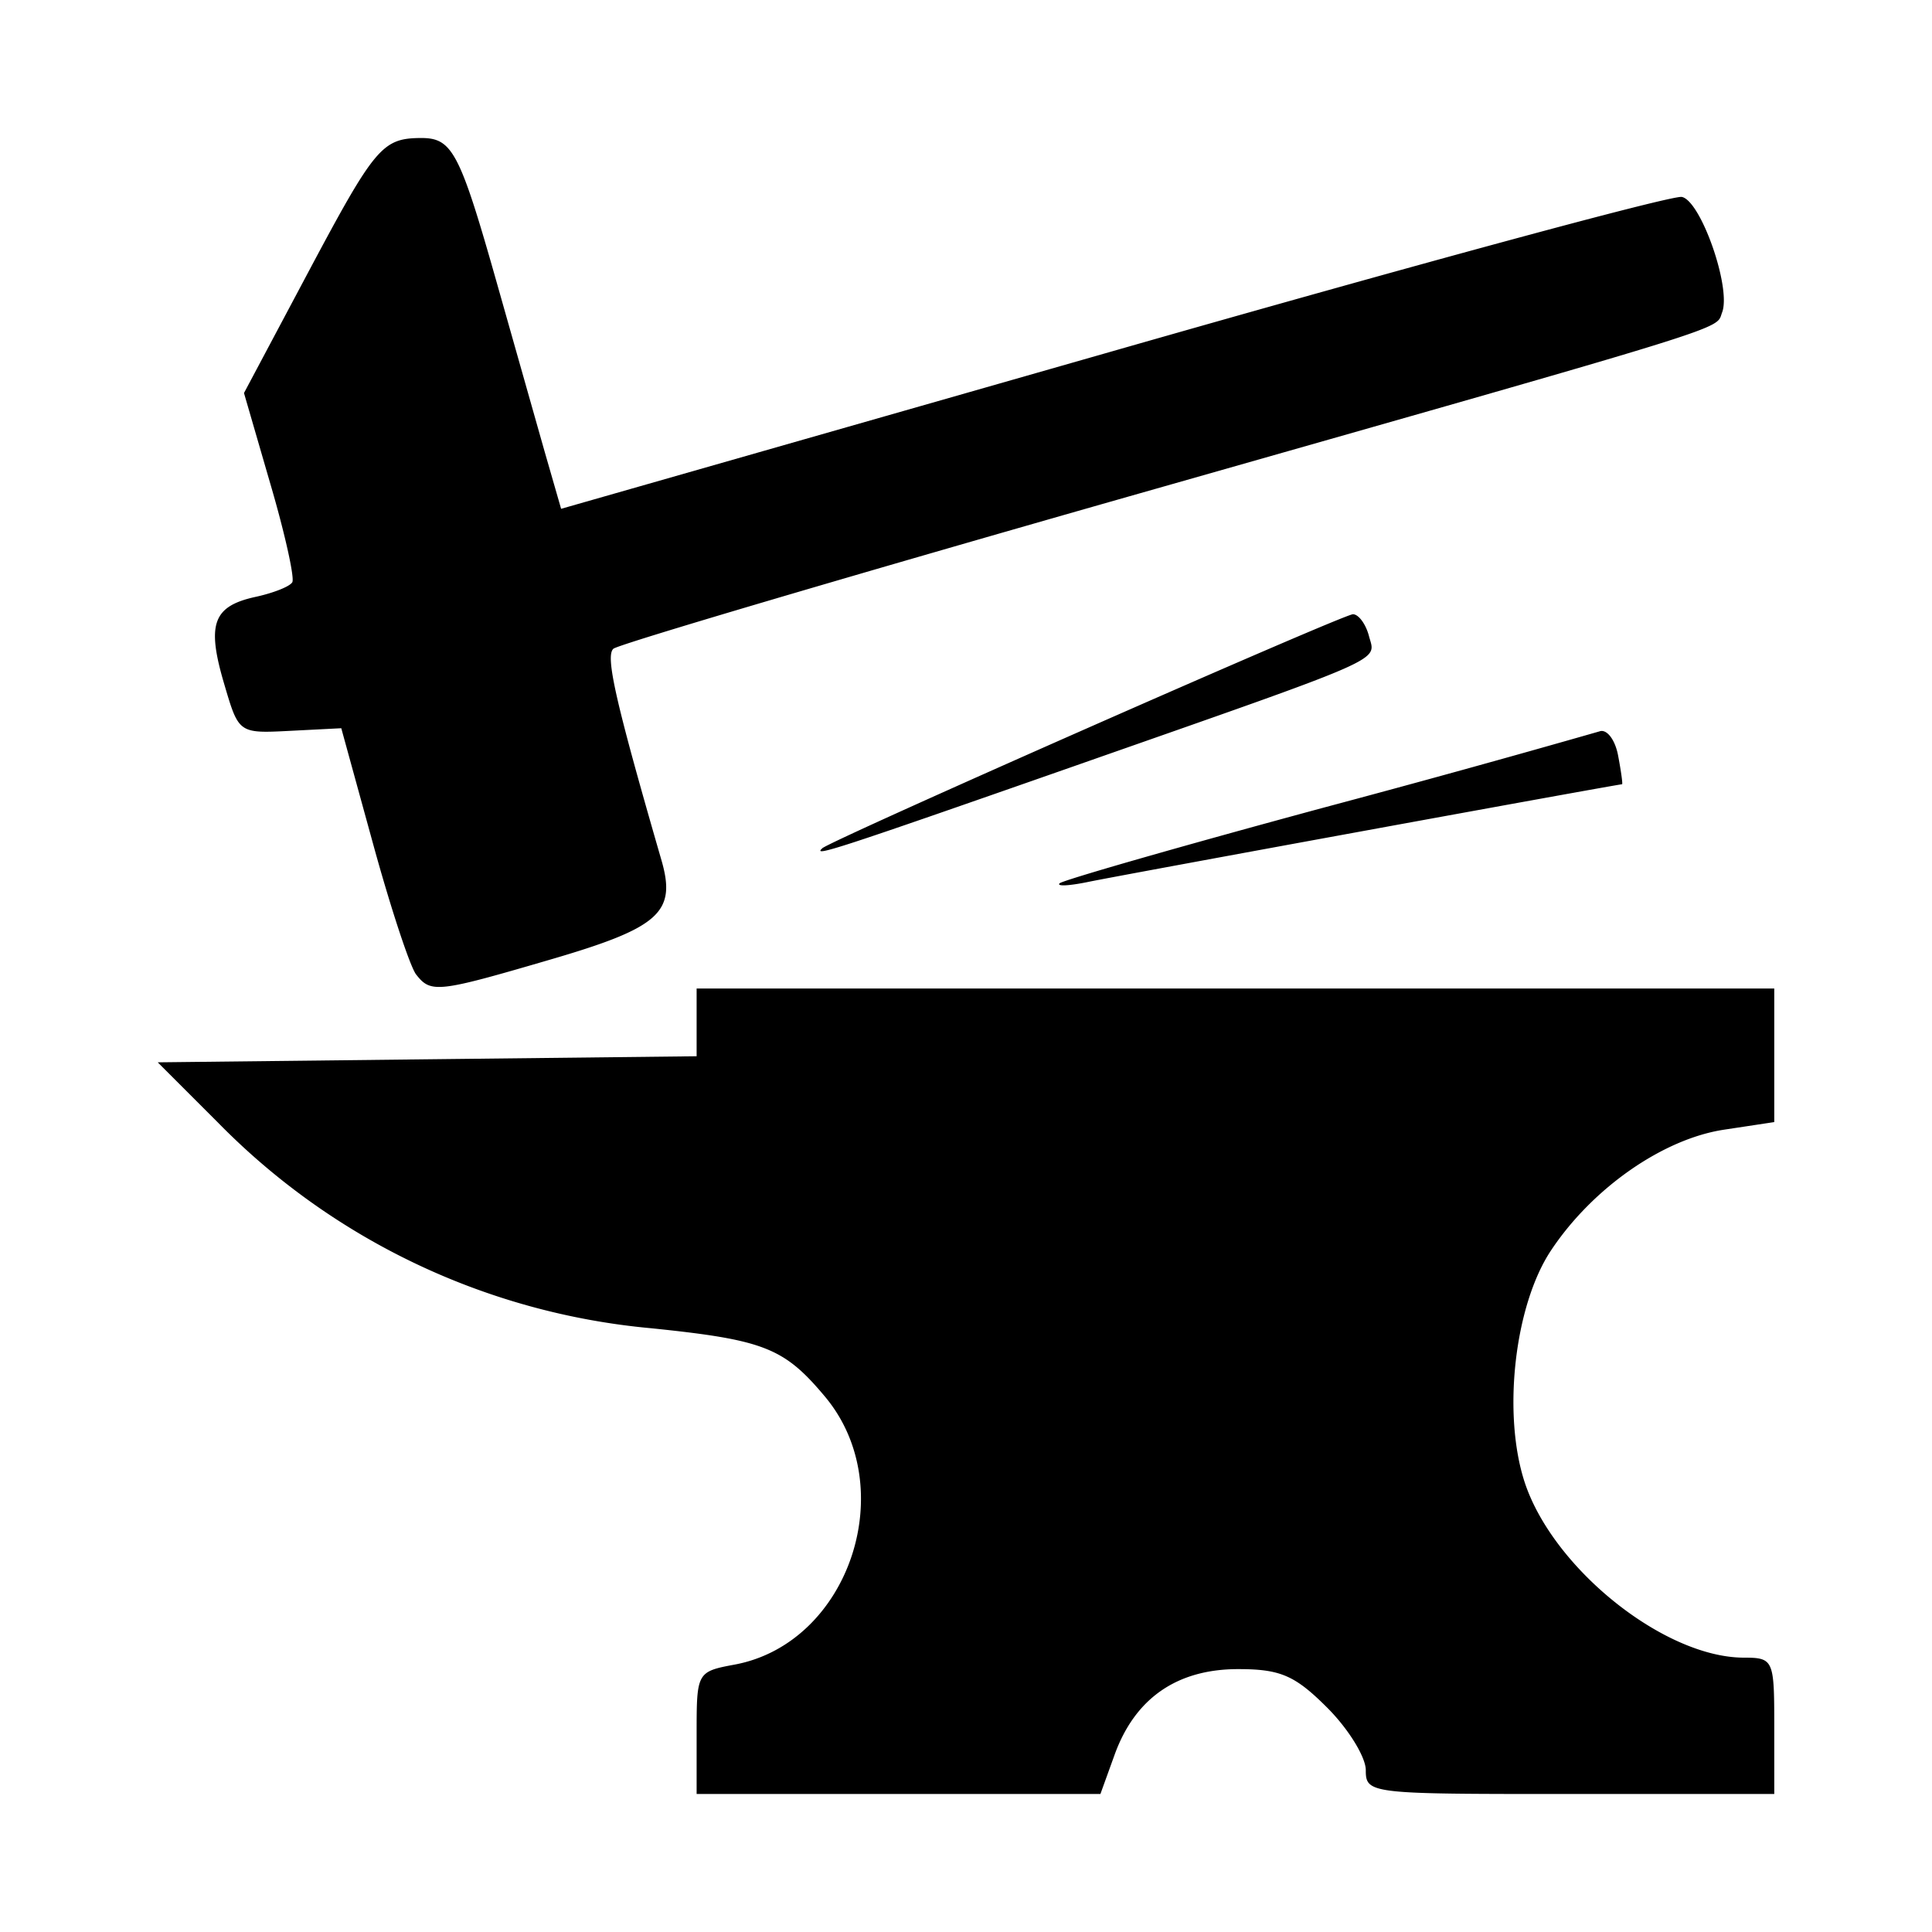 <svg aria-hidden="true" xmlns="http://www.w3.org/2000/svg" viewBox="0 0 14 14" height="1em" width="1em">
  <path d="M5.048 12.556c0-.438.003-.443.277-.494.83-.156 1.207-1.284.651-1.944-.295-.352-.44-.409-1.257-.493a5.037 5.037 0 0 1-3.142-1.493l-.434-.434 1.952-.022 1.953-.022v-.491h7.809v.968l-.363.055c-.444.067-.956.424-1.256.877-.264.399-.352 1.185-.189 1.68.206.622 1.006 1.264 1.582 1.269.221 0 .226.012.226.495V13h-1.48c-1.448 0-1.48 0-1.48-.173 0-.094-.125-.298-.279-.452-.234-.234-.339-.28-.646-.28-.443 0-.747.211-.895.62L7.974 13H5.048v-.443zM3.015 7.061c-.044-.058-.184-.481-.311-.944l-.231-.84-.372.019c-.371.019-.371.018-.475-.335-.13-.437-.084-.567.222-.635.131-.028.253-.076.27-.107.018-.03-.053-.352-.159-.713l-.191-.658.459-.863c.49-.921.542-.983.824-.985.227 0 .28.098.554 1.067l.34 1.2.121.42 3.996-1.142c2.198-.629 4.054-1.132 4.125-1.118.138.027.36.66.292.837-.05.13.162.064-4.308 1.336-2.011.573-3.688 1.068-3.726 1.101-.06.052.015.382.348 1.532.11.38-.014.49-.814.723-.81.237-.857.242-.964.105Zm4.663-.66c.023-.023.89-.272 1.93-.553A112.83 112.83 0 0 0 11.59 5.3c.052-.02.113.058.135.173.022.116.035.21.029.21-.03 0-3.656.663-3.87.708-.136.028-.228.033-.206.01zm-1.72-.254c.073-.063 3.775-1.696 3.846-1.696.04 0 .093.07.116.158.049.188.173.133-2.157.95-1.7.595-1.88.654-1.804.588Z"/>
</svg>

